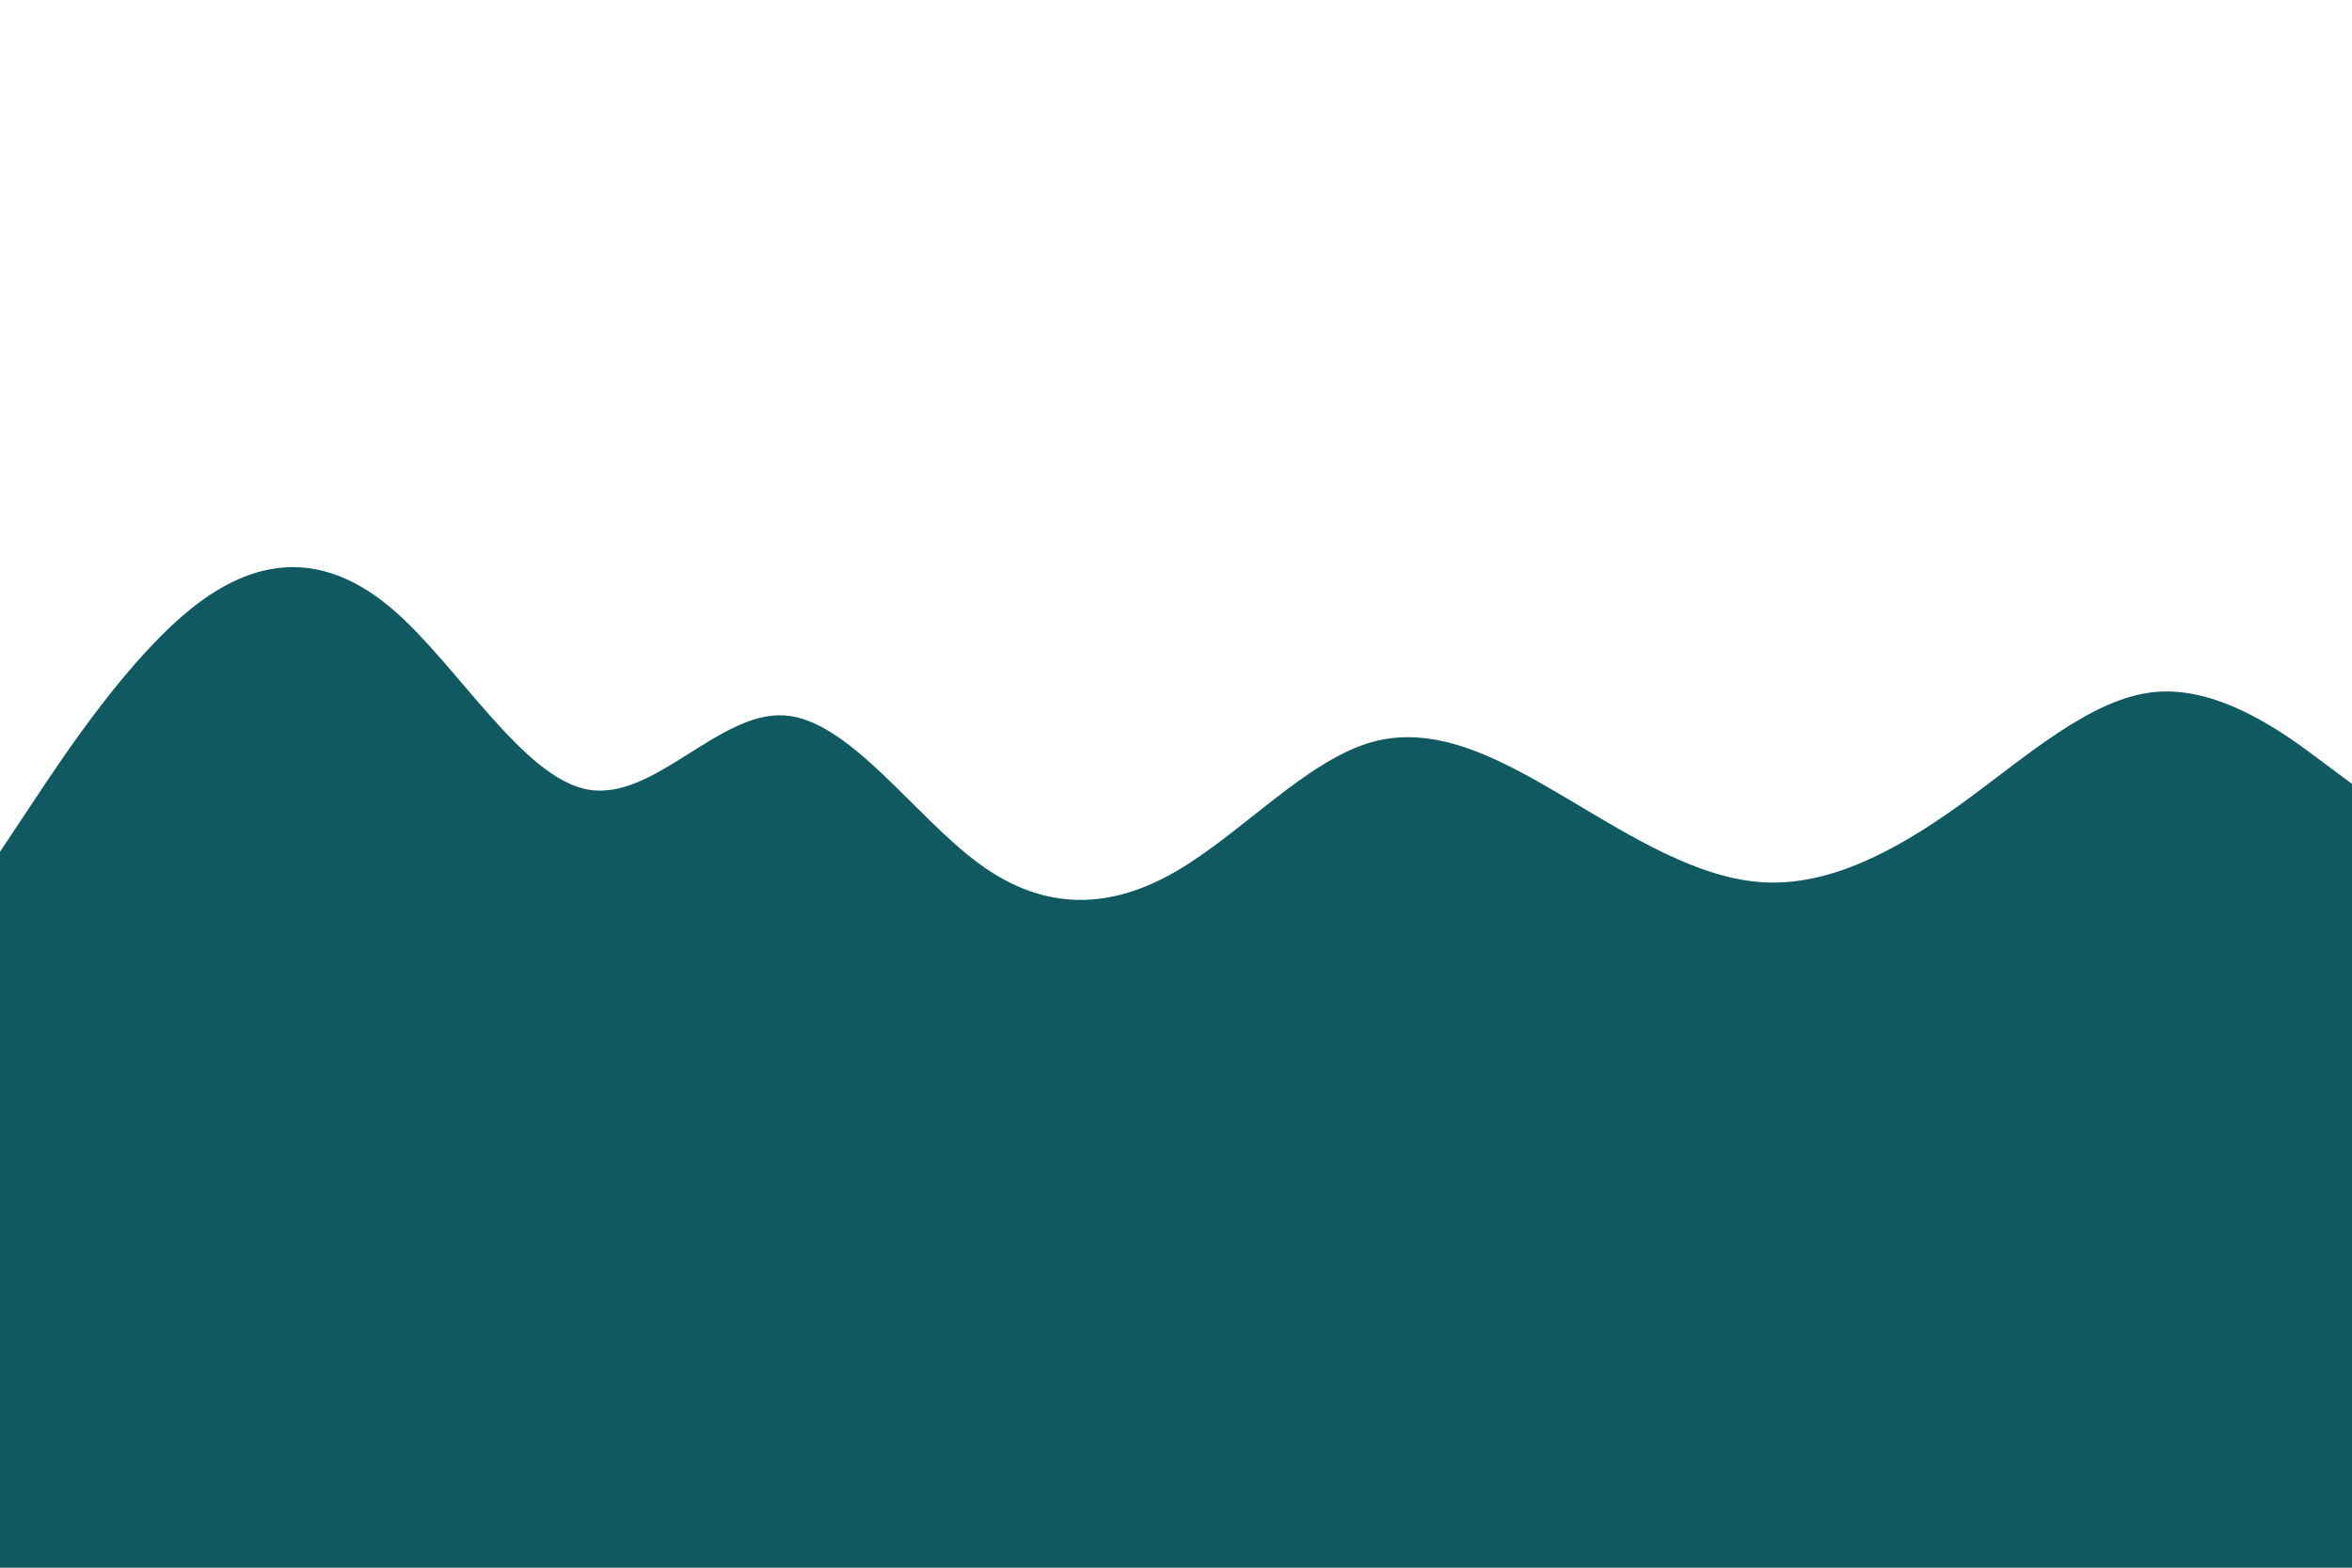 <svg id="visual" viewBox="0 0 900 600" width="900" height="600" xmlns="http://www.w3.org/2000/svg" xmlns:xlink="http://www.w3.org/1999/xlink" version="1.1"><path d="M0 326L12.5 307.2C25 288.3 50 250.7 75 231.5C100 212.3 125 211.7 150 233C175 254.3 200 297.7 225 302.2C250 306.7 275 272.3 300 273.8C325 275.3 350 312.7 375 330.8C400 349 425 348 450 333.5C475 319 500 291 525 284C550 277 575 291 600 305.8C625 320.7 650 336.3 675 337.7C700 339 725 326 750 308C775 290 800 267 825 264.8C850 262.7 875 281.3 887.5 290.7L900 300L900 601L887.5 601C875 601 850 601 825 601C800 601 775 601 750 601C725 601 700 601 675 601C650 601 625 601 600 601C575 601 550 601 525 601C500 601 475 601 450 601C425 601 400 601 375 601C350 601 325 601 300 601C275 601 250 601 225 601C200 601 175 601 150 601C125 601 100 601 75 601C50 601 25 601 12.5 601L0 601Z" fill="#105961"></path></svg>
